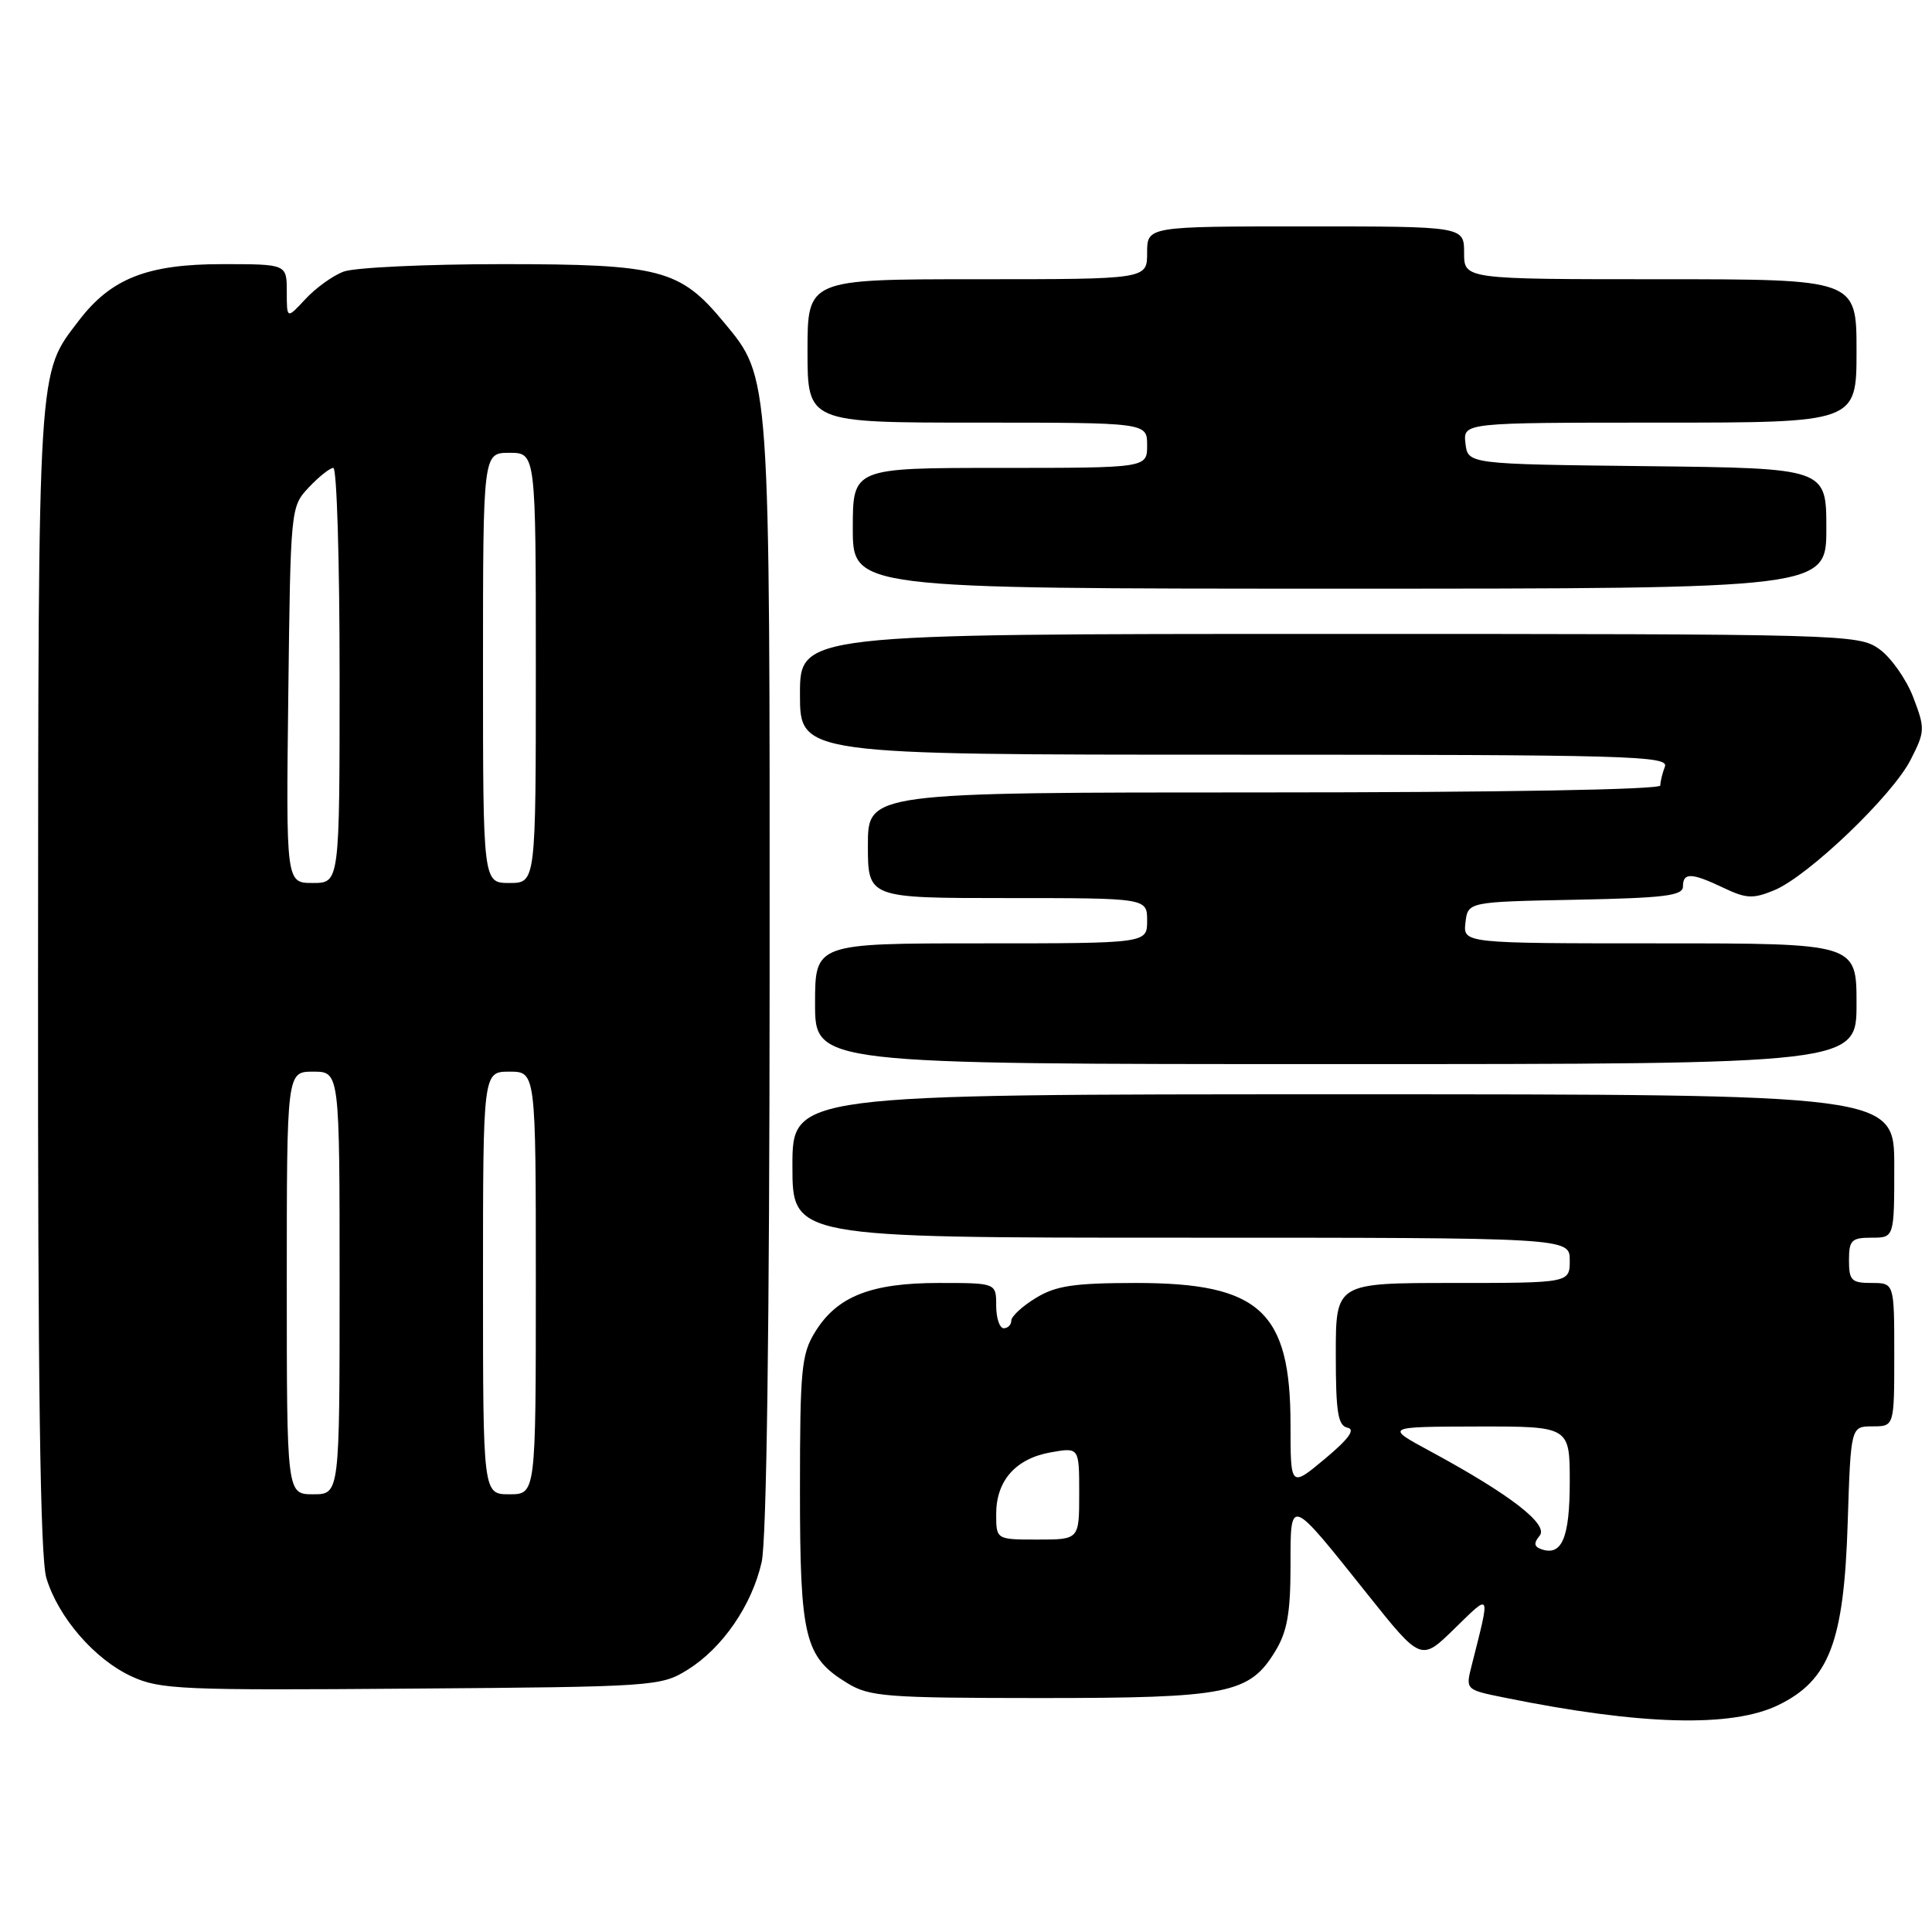 <?xml version="1.0" encoding="UTF-8" standalone="no"?>
<!DOCTYPE svg PUBLIC "-//W3C//DTD SVG 1.1//EN" "http://www.w3.org/Graphics/SVG/1.1/DTD/svg11.dtd" >
<svg xmlns="http://www.w3.org/2000/svg" xmlns:xlink="http://www.w3.org/1999/xlink" version="1.1" viewBox="0 0 256 256">
 <g >
 <path fill="currentColor"
d=" M 235.62 225.94 C 242.39 222.66 244.34 217.56 244.83 201.75 C 245.24 189.00 245.24 189.00 248.12 189.00 C 251.00 189.00 251.00 189.00 251.00 179.50 C 251.00 170.00 251.00 170.00 248.00 170.00 C 245.33 170.00 245.00 169.67 245.00 167.00 C 245.00 164.33 245.33 164.00 248.00 164.00 C 251.00 164.00 251.00 164.00 251.00 154.50 C 251.00 145.00 251.00 145.00 178.00 145.00 C 105.00 145.00 105.00 145.00 105.00 154.50 C 105.00 164.00 105.00 164.00 156.50 164.00 C 208.00 164.00 208.00 164.00 208.00 167.00 C 208.00 170.00 208.00 170.00 192.50 170.00 C 177.00 170.00 177.00 170.00 177.00 179.43 C 177.00 187.15 177.28 188.91 178.56 189.18 C 179.63 189.40 178.70 190.68 175.56 193.30 C 171.00 197.10 171.00 197.10 171.00 188.78 C 171.00 173.73 166.93 170.00 150.52 170.00 C 142.30 170.01 139.92 170.36 137.25 171.99 C 135.46 173.08 134.00 174.43 134.00 174.99 C 134.00 175.54 133.55 176.00 133.00 176.00 C 132.45 176.00 132.00 174.65 132.00 173.00 C 132.00 170.00 132.00 170.00 124.40 170.00 C 115.41 170.00 110.92 171.77 108.02 176.47 C 106.19 179.42 106.00 181.44 106.00 197.42 C 106.00 217.10 106.61 219.57 112.30 223.04 C 115.22 224.82 117.45 224.99 137.78 225.00 C 162.71 225.00 165.54 224.44 168.97 218.81 C 170.55 216.23 170.99 213.76 171.00 207.63 C 171.00 198.25 170.76 198.16 181.17 211.21 C 188.29 220.14 188.29 220.14 192.71 215.82 C 197.62 211.03 197.51 210.77 195.00 220.70 C 194.19 223.90 194.19 223.90 199.34 224.94 C 217.38 228.61 229.43 228.94 235.62 225.94 Z  M 91.11 221.25 C 95.72 218.39 99.62 212.73 100.92 207.00 C 101.58 204.15 101.96 175.74 101.98 129.43 C 102.00 49.08 102.08 50.15 95.93 42.72 C 90.11 35.68 87.53 35.00 66.60 35.00 C 56.44 35.00 46.96 35.45 45.53 35.99 C 44.09 36.53 41.82 38.17 40.46 39.64 C 38.00 42.29 38.00 42.29 38.00 38.65 C 38.00 35.00 38.00 35.00 29.46 35.00 C 19.51 35.00 14.71 36.89 10.44 42.49 C 4.96 49.68 5.09 47.53 5.04 129.38 C 5.01 183.47 5.33 206.36 6.14 209.08 C 7.70 214.29 12.54 219.88 17.43 222.13 C 21.19 223.87 24.03 223.99 54.50 223.75 C 86.74 223.51 87.58 223.45 91.11 221.25 Z  M 246.00 133.00 C 246.00 125.00 246.00 125.00 219.93 125.00 C 193.87 125.00 193.87 125.00 194.18 122.25 C 194.50 119.50 194.50 119.50 208.75 119.22 C 220.51 118.99 223.00 118.69 223.00 117.47 C 223.00 115.58 224.13 115.62 228.39 117.65 C 231.39 119.08 232.29 119.12 235.10 117.96 C 239.59 116.10 250.73 105.45 253.16 100.69 C 255.09 96.91 255.10 96.55 253.51 92.38 C 252.59 89.99 250.57 87.12 249.02 86.01 C 246.25 84.04 244.74 84.00 176.10 84.00 C 106.00 84.00 106.00 84.00 106.00 92.00 C 106.00 100.00 106.00 100.00 163.61 100.00 C 215.73 100.00 221.16 100.15 220.61 101.58 C 220.27 102.45 220.00 103.58 220.00 104.08 C 220.00 104.63 198.72 105.00 167.50 105.00 C 115.00 105.00 115.00 105.00 115.00 112.00 C 115.00 119.00 115.00 119.00 133.50 119.00 C 152.00 119.00 152.00 119.00 152.00 122.00 C 152.00 125.00 152.00 125.00 130.00 125.00 C 108.00 125.00 108.00 125.00 108.00 133.00 C 108.00 141.00 108.00 141.00 177.00 141.00 C 246.00 141.00 246.00 141.00 246.00 133.00 Z  M 242.00 70.02 C 242.00 62.04 242.00 62.04 218.25 61.77 C 194.50 61.50 194.50 61.50 194.18 58.75 C 193.87 56.00 193.87 56.00 219.93 56.00 C 246.00 56.00 246.00 56.00 246.00 46.50 C 246.00 37.00 246.00 37.00 220.00 37.00 C 194.00 37.00 194.00 37.00 194.00 33.50 C 194.00 30.00 194.00 30.00 173.00 30.00 C 152.00 30.00 152.00 30.00 152.00 33.50 C 152.00 37.00 152.00 37.00 129.50 37.00 C 107.00 37.00 107.00 37.00 107.00 46.50 C 107.00 56.00 107.00 56.00 129.50 56.00 C 152.00 56.00 152.00 56.00 152.00 59.00 C 152.00 62.00 152.00 62.00 132.50 62.00 C 113.00 62.00 113.00 62.00 113.00 70.00 C 113.00 78.00 113.00 78.00 177.50 78.00 C 242.00 78.00 242.00 78.00 242.00 70.02 Z  M 204.21 205.27 C 203.26 204.93 203.21 204.46 204.01 203.49 C 205.25 202.00 200.08 198.01 189.50 192.29 C 183.50 189.05 183.50 189.05 195.75 189.02 C 208.00 189.00 208.00 189.00 208.00 196.38 C 208.00 203.78 206.95 206.25 204.21 205.27 Z  M 132.00 200.61 C 132.00 196.19 134.59 193.26 139.25 192.44 C 143.00 191.78 143.00 191.78 143.00 197.89 C 143.00 204.00 143.00 204.00 137.50 204.00 C 132.00 204.00 132.00 204.00 132.00 200.61 Z  M 38.00 170.00 C 38.00 142.00 38.00 142.00 41.50 142.00 C 45.00 142.00 45.00 142.00 45.00 170.00 C 45.00 198.00 45.00 198.00 41.50 198.00 C 38.00 198.00 38.00 198.00 38.00 170.00 Z  M 64.00 170.00 C 64.00 142.00 64.00 142.00 67.50 142.00 C 71.00 142.00 71.00 142.00 71.00 170.00 C 71.00 198.00 71.00 198.00 67.50 198.00 C 64.00 198.00 64.00 198.00 64.00 170.00 Z  M 38.20 92.08 C 38.50 67.27 38.51 67.15 40.92 64.58 C 42.26 63.16 43.72 62.00 44.17 62.00 C 44.63 62.00 45.00 74.38 45.00 89.50 C 45.00 117.00 45.00 117.00 41.45 117.00 C 37.90 117.00 37.90 117.00 38.20 92.08 Z  M 64.00 88.50 C 64.00 60.00 64.00 60.00 67.50 60.00 C 71.00 60.00 71.00 60.00 71.00 88.50 C 71.00 117.00 71.00 117.00 67.50 117.00 C 64.00 117.00 64.00 117.00 64.00 88.50 Z "/>
</g>
</svg>